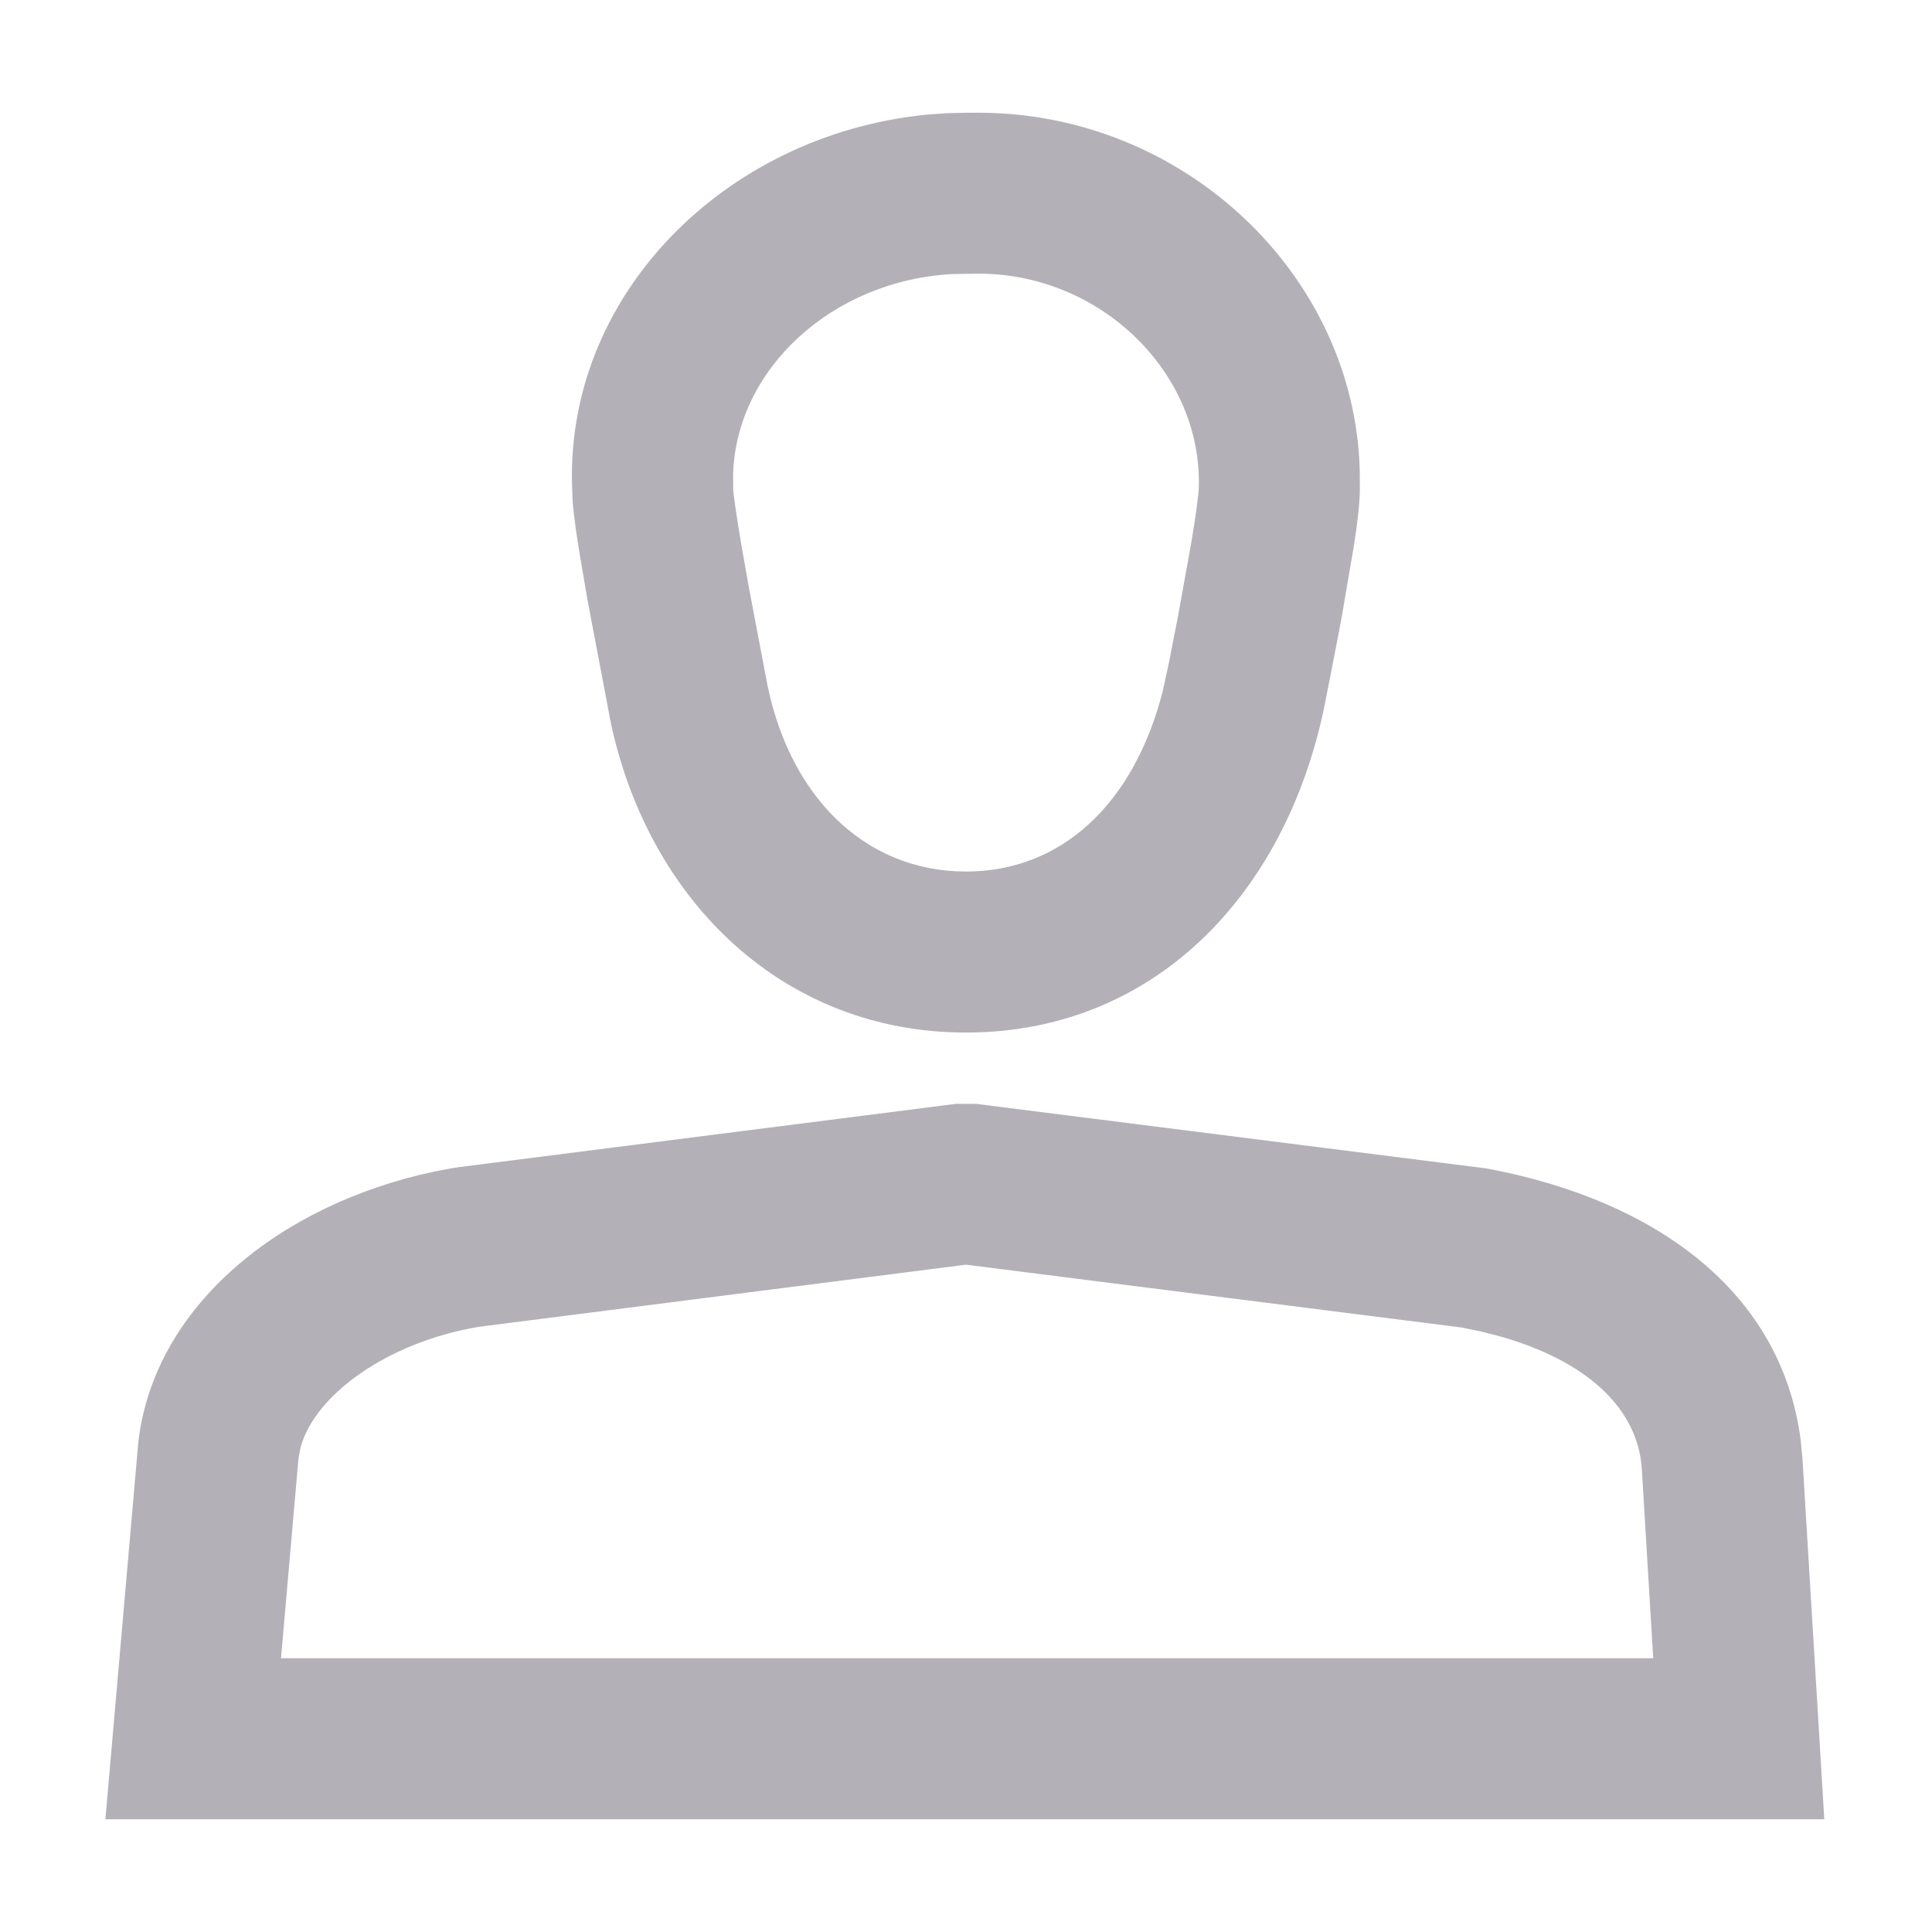 <svg width="20" height="20" viewBox="0 0 20 20" fill="none" xmlns="http://www.w3.org/2000/svg">
<path fill-rule="evenodd" clip-rule="evenodd" d="M10.13 1.167C12.253 1.167 14.022 2.843 14.076 4.869L14.077 5.06C14.077 5.195 14.056 5.389 14.015 5.653L13.89 6.383L13.83 6.7L13.714 7.293C13.31 9.28 11.929 10.689 10 10.689C8.125 10.689 6.729 9.348 6.326 7.497L6.082 6.212L5.995 5.701C5.948 5.408 5.924 5.21 5.925 5.102C5.821 3.083 7.489 1.396 9.591 1.187L9.795 1.172L10 1.167H10.13ZM15.384 12.095L10.104 11.427L9.895 11.427L4.705 12.088L4.495 12.128C2.896 12.468 1.595 13.522 1.432 14.927L1.091 18.833H18.885L18.659 15.097L18.64 14.904C18.442 13.384 17.158 12.424 15.384 12.095ZM4.951 13.736L10 13.092L15.128 13.742L15.324 13.782L15.51 13.829C16.416 14.081 16.953 14.571 16.996 15.204L17.114 17.166H2.909L3.09 15.096L3.111 14.986C3.257 14.44 4.008 13.897 4.951 13.736ZM9.861 2.837L10.13 2.833C11.397 2.833 12.441 3.86 12.41 5.038C12.41 5.112 12.38 5.334 12.329 5.635L12.193 6.388L12.102 6.854L12.036 7.157C11.739 8.316 10.994 9.022 10 9.022C8.936 9.022 8.139 8.218 7.924 6.984L7.75 6.068L7.674 5.637C7.622 5.329 7.59 5.105 7.59 5.06L7.589 4.91C7.622 3.819 8.615 2.903 9.861 2.837Z" fill="#B3B1B7"/>
</svg>
